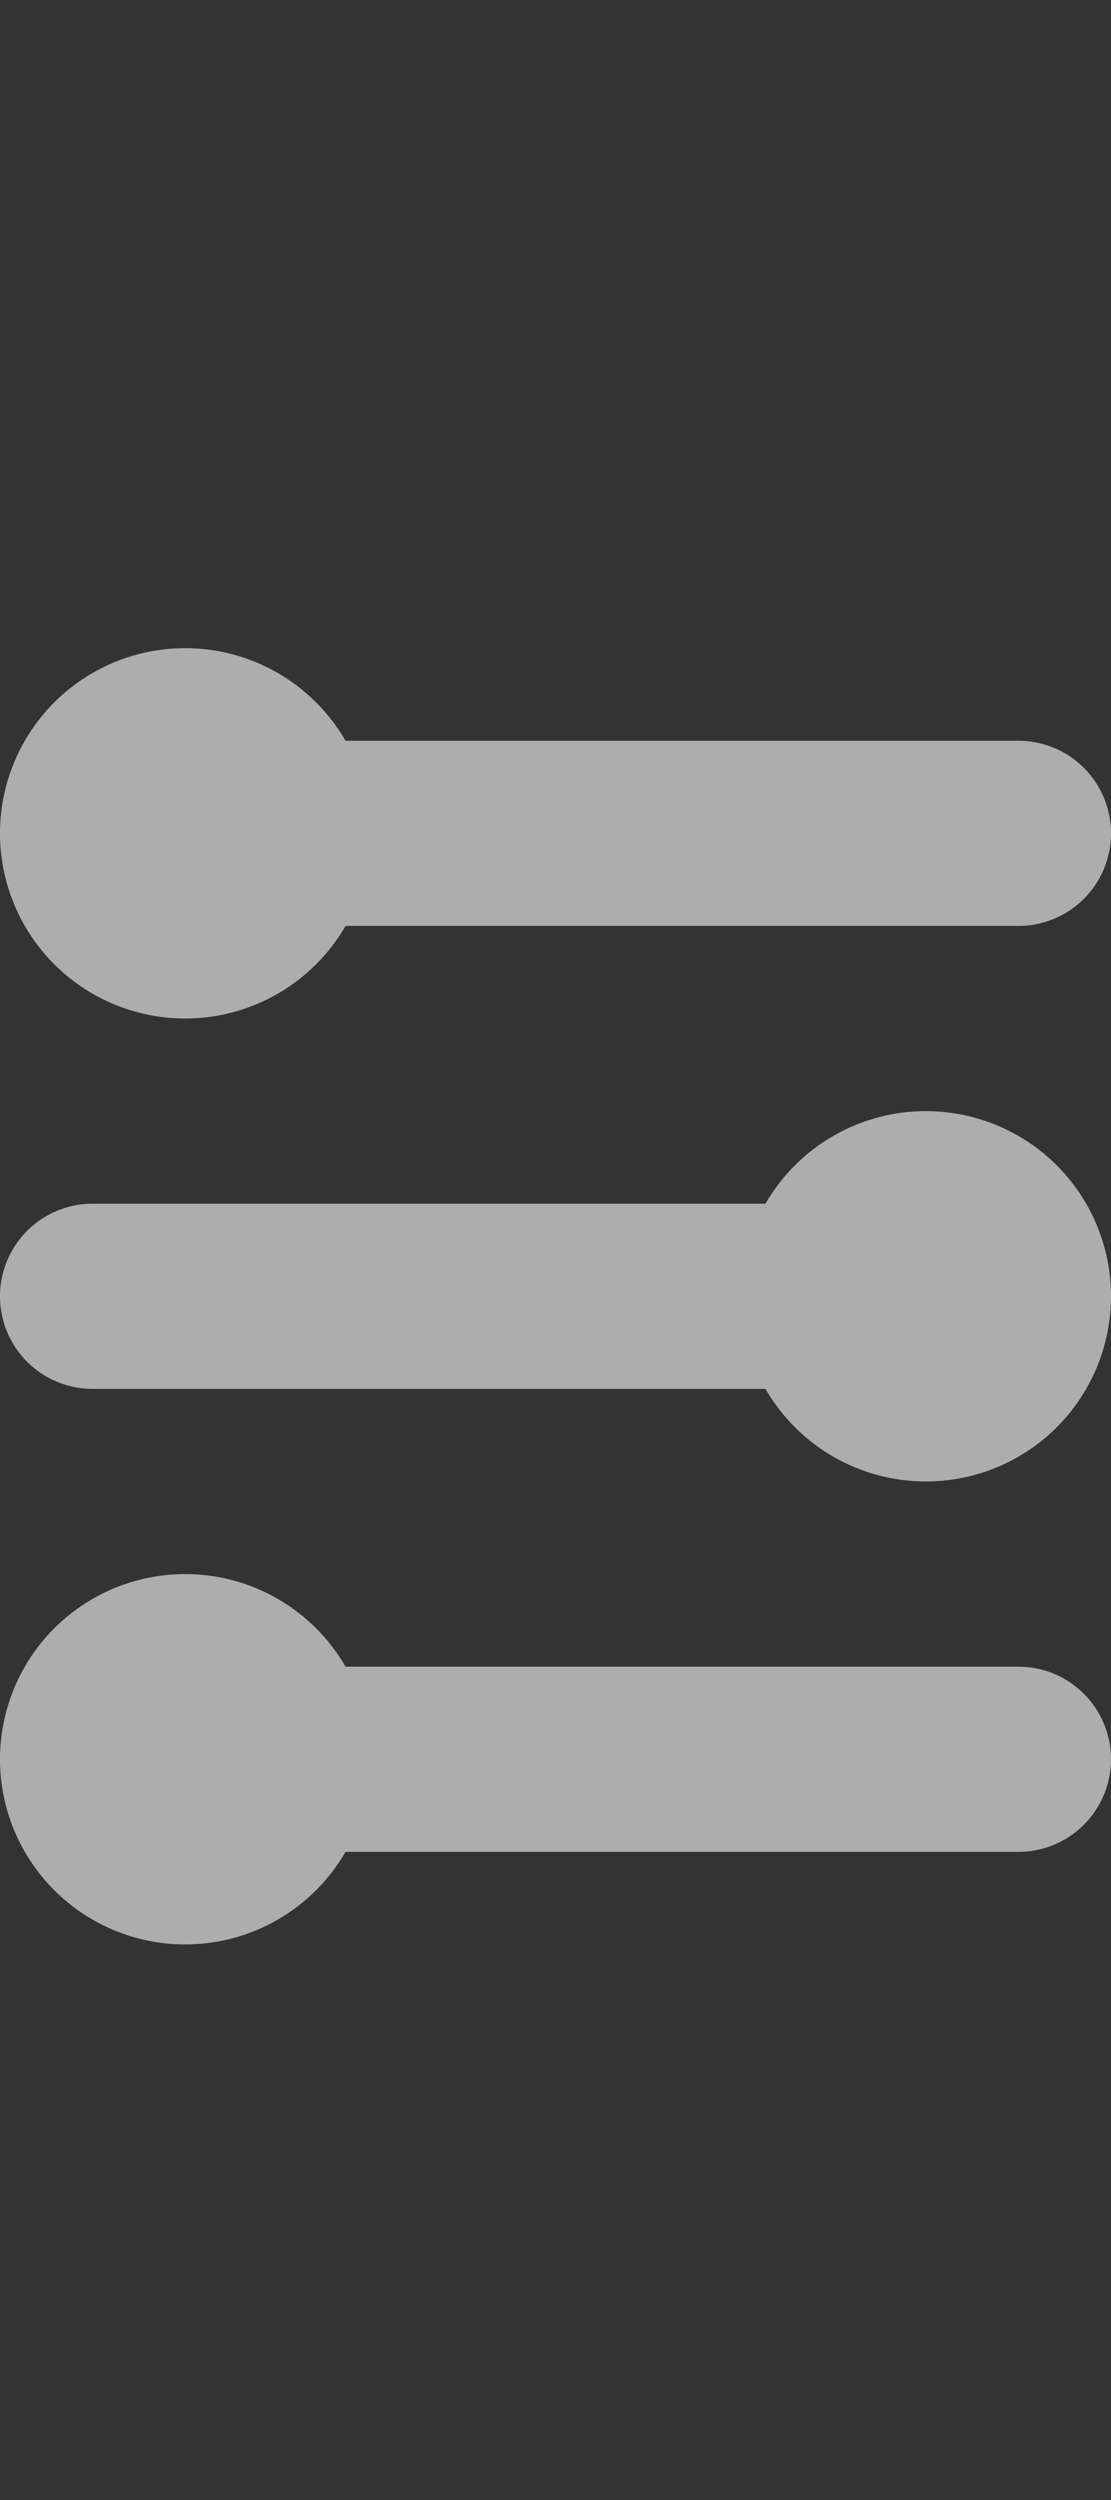 <svg width="12" height="27" viewBox="0 0 12 27" fill="none" xmlns="http://www.w3.org/2000/svg">
<rect x="0" y="0" width="12" height="27" fill="#333333" stroke="none"/>
<g id="arrow" opacity="0.6">
<path id="Vector 4" d="M1 19H11" stroke="white" stroke-width="2" stroke-linecap="round"/>
<path id="Vector 5" d="M1 14H11" stroke="white" stroke-width="2" stroke-linecap="round"/>
<path id="Vector 6" d="M1 9H11" stroke="white" stroke-width="2" stroke-linecap="round"/>
<circle id="Ellipse 3" cx="2" cy="9" r="2" fill="white"/>
<circle id="Ellipse 4" cx="10" cy="14" r="2" fill="white"/>
<circle id="Ellipse 5" cx="2" cy="19" r="2" fill="white"/>
</g>
</svg>

